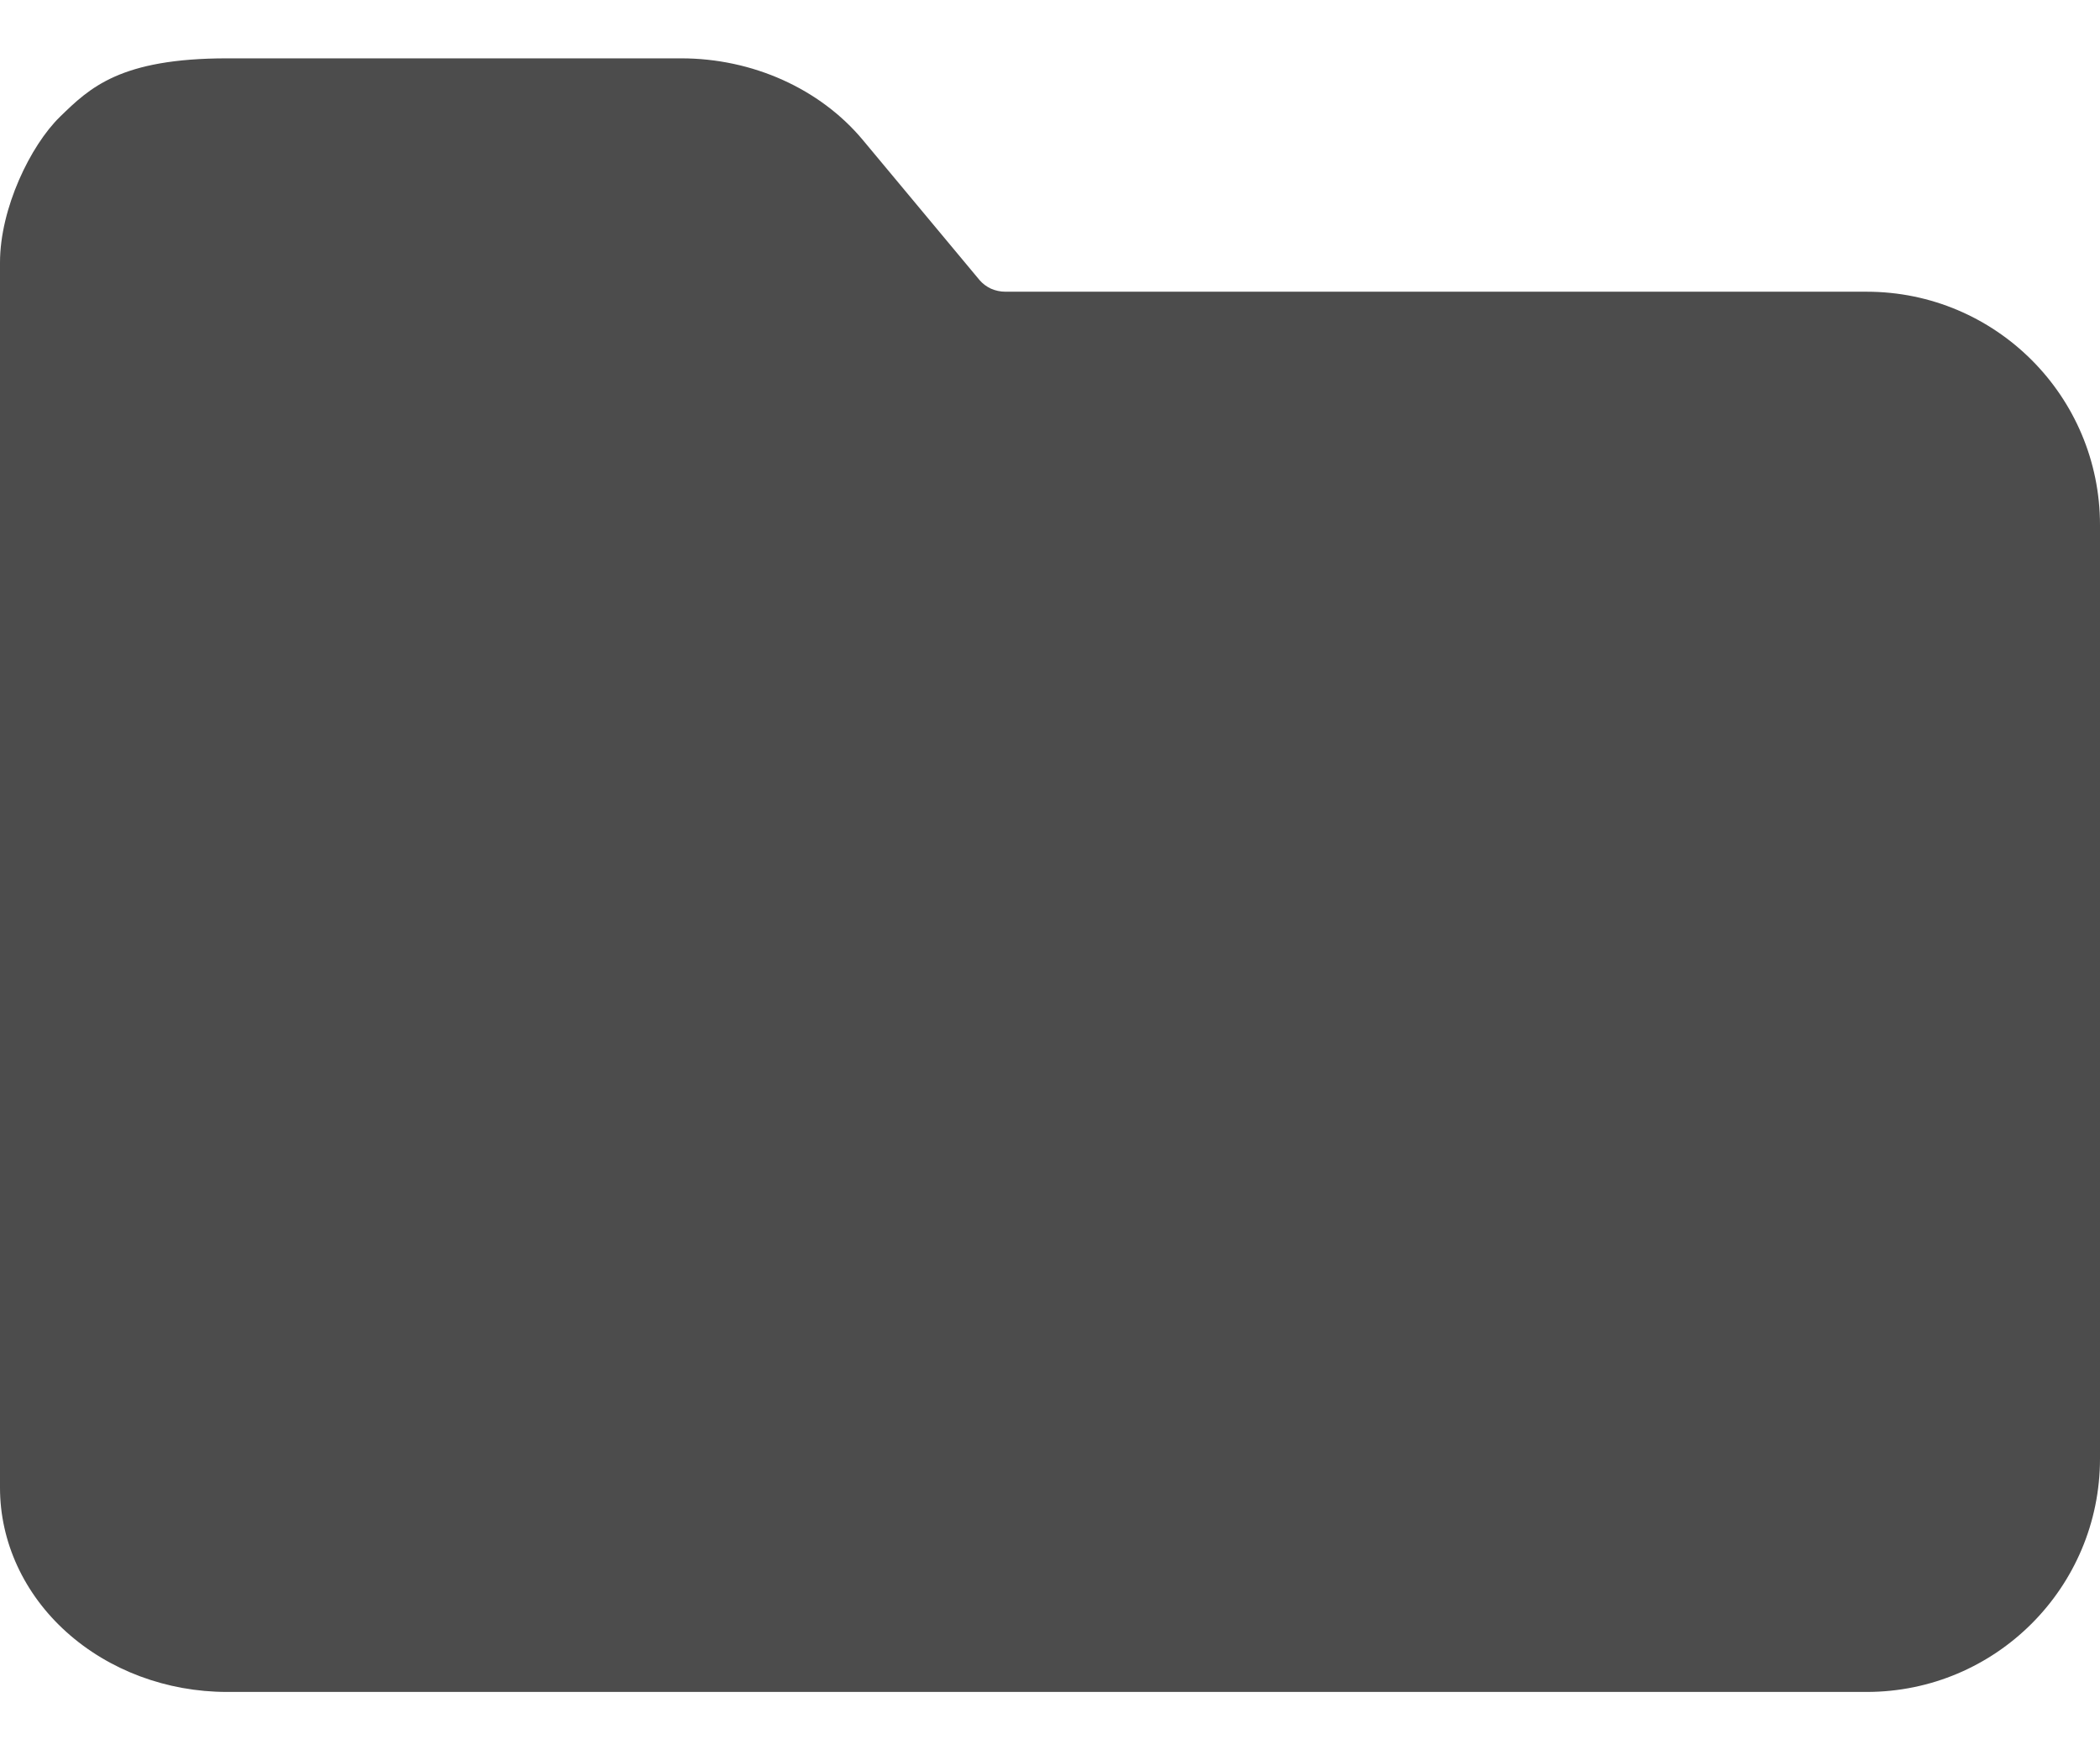 <svg width="18" height="15" viewBox="0 0 18 15" fill="none" xmlns="http://www.w3.org/2000/svg">
<path d="M5.839 0.5C6.45 0.5 7.029 0.76 7.396 1.2L8.396 2.4C8.422 2.431 8.456 2.456 8.494 2.474C8.533 2.491 8.575 2.5 8.618 2.5H16C17.105 2.5 18 3.395 18 4.5V12.5C18 13.605 17.105 14.5 16 14.5H1.946C1.43 14.5 0.935 14.315 0.57 13.987C0.205 13.659 0 13.214 0 12.75V2.25C0 1.786 0.261 1.247 0.515 1C0.769 0.753 1.029 0.5 1.946 0.5H5.839Z" fill="#4C4C4C"/>
</svg>
